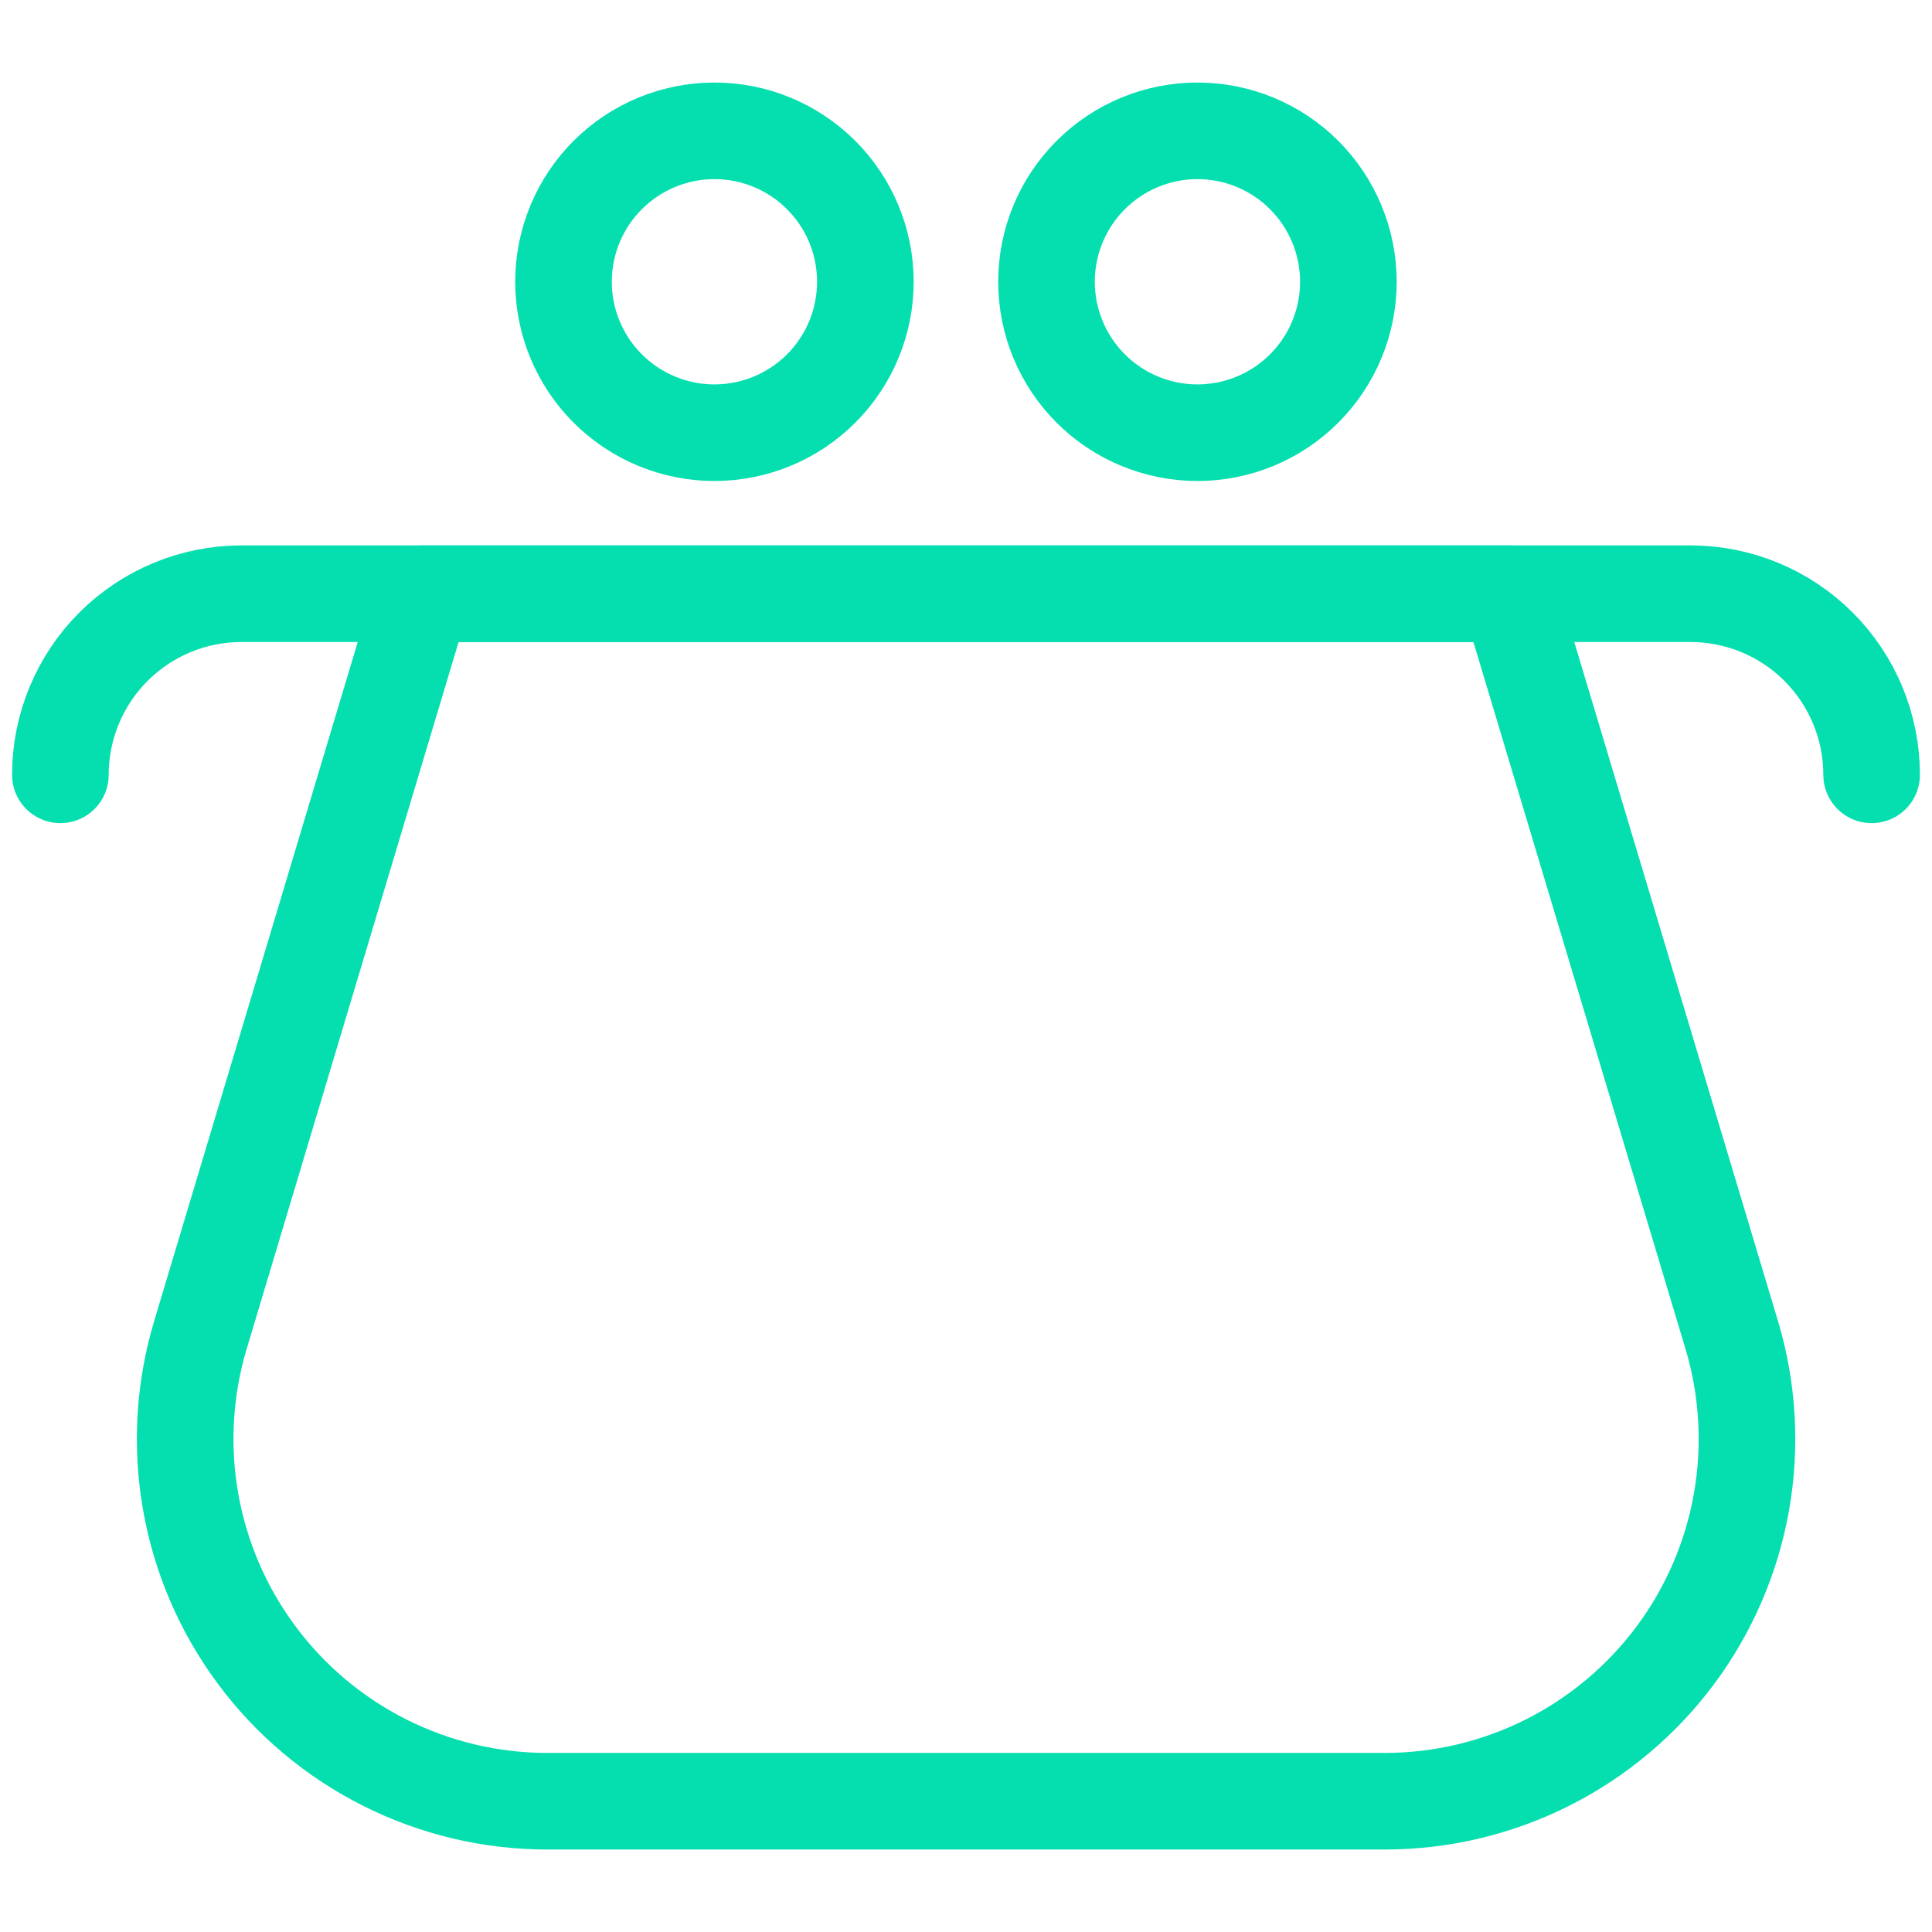 <svg width="60" height="60" viewBox="0 0 60 60" fill="none" xmlns="http://www.w3.org/2000/svg">
<path d="M1.875 24.063C1.875 22.571 2.468 21.14 3.523 20.085C4.577 19.031 6.008 18.438 7.5 18.438H52.5C53.992 18.438 55.423 19.031 56.477 20.085C57.532 21.14 58.125 22.571 58.125 24.063M17.5 8.75C17.5 9.994 17.994 11.186 18.873 12.065C19.752 12.944 20.944 13.438 22.188 13.438C23.431 13.438 24.623 12.944 25.502 12.065C26.381 11.186 26.875 9.994 26.875 8.75C26.875 7.507 26.381 6.315 25.502 5.436C24.623 4.557 23.431 4.063 22.188 4.063C20.944 4.063 19.752 4.557 18.873 5.436C17.994 6.315 17.5 7.507 17.5 8.75ZM32.5 8.75C32.5 9.994 32.994 11.186 33.873 12.065C34.752 12.944 35.944 13.438 37.188 13.438C38.431 13.438 39.623 12.944 40.502 12.065C41.381 11.186 41.875 9.994 41.875 8.75C41.875 7.507 41.381 6.315 40.502 5.436C39.623 4.557 38.431 4.063 37.188 4.063C35.944 4.063 34.752 4.557 33.873 5.436C32.994 6.315 32.5 7.507 32.5 8.75Z" stroke="#05DFAF" stroke-width="3" stroke-linecap="round" stroke-linejoin="round"/>
<path d="M43 55.939H17C15.246 55.939 13.517 55.529 11.95 54.741C10.383 53.954 9.021 52.811 7.975 51.404C6.928 49.997 6.224 48.365 5.921 46.638C5.617 44.91 5.721 43.136 6.225 41.456L13.125 18.439H46.875L53.78 41.456C54.284 43.136 54.388 44.911 54.084 46.639C53.78 48.366 53.076 49.999 52.029 51.406C50.981 52.813 49.619 53.956 48.052 54.743C46.484 55.53 44.754 55.939 43 55.939Z" stroke="#05DFAF" stroke-width="3" stroke-linecap="round" stroke-linejoin="round"/>
</svg>
